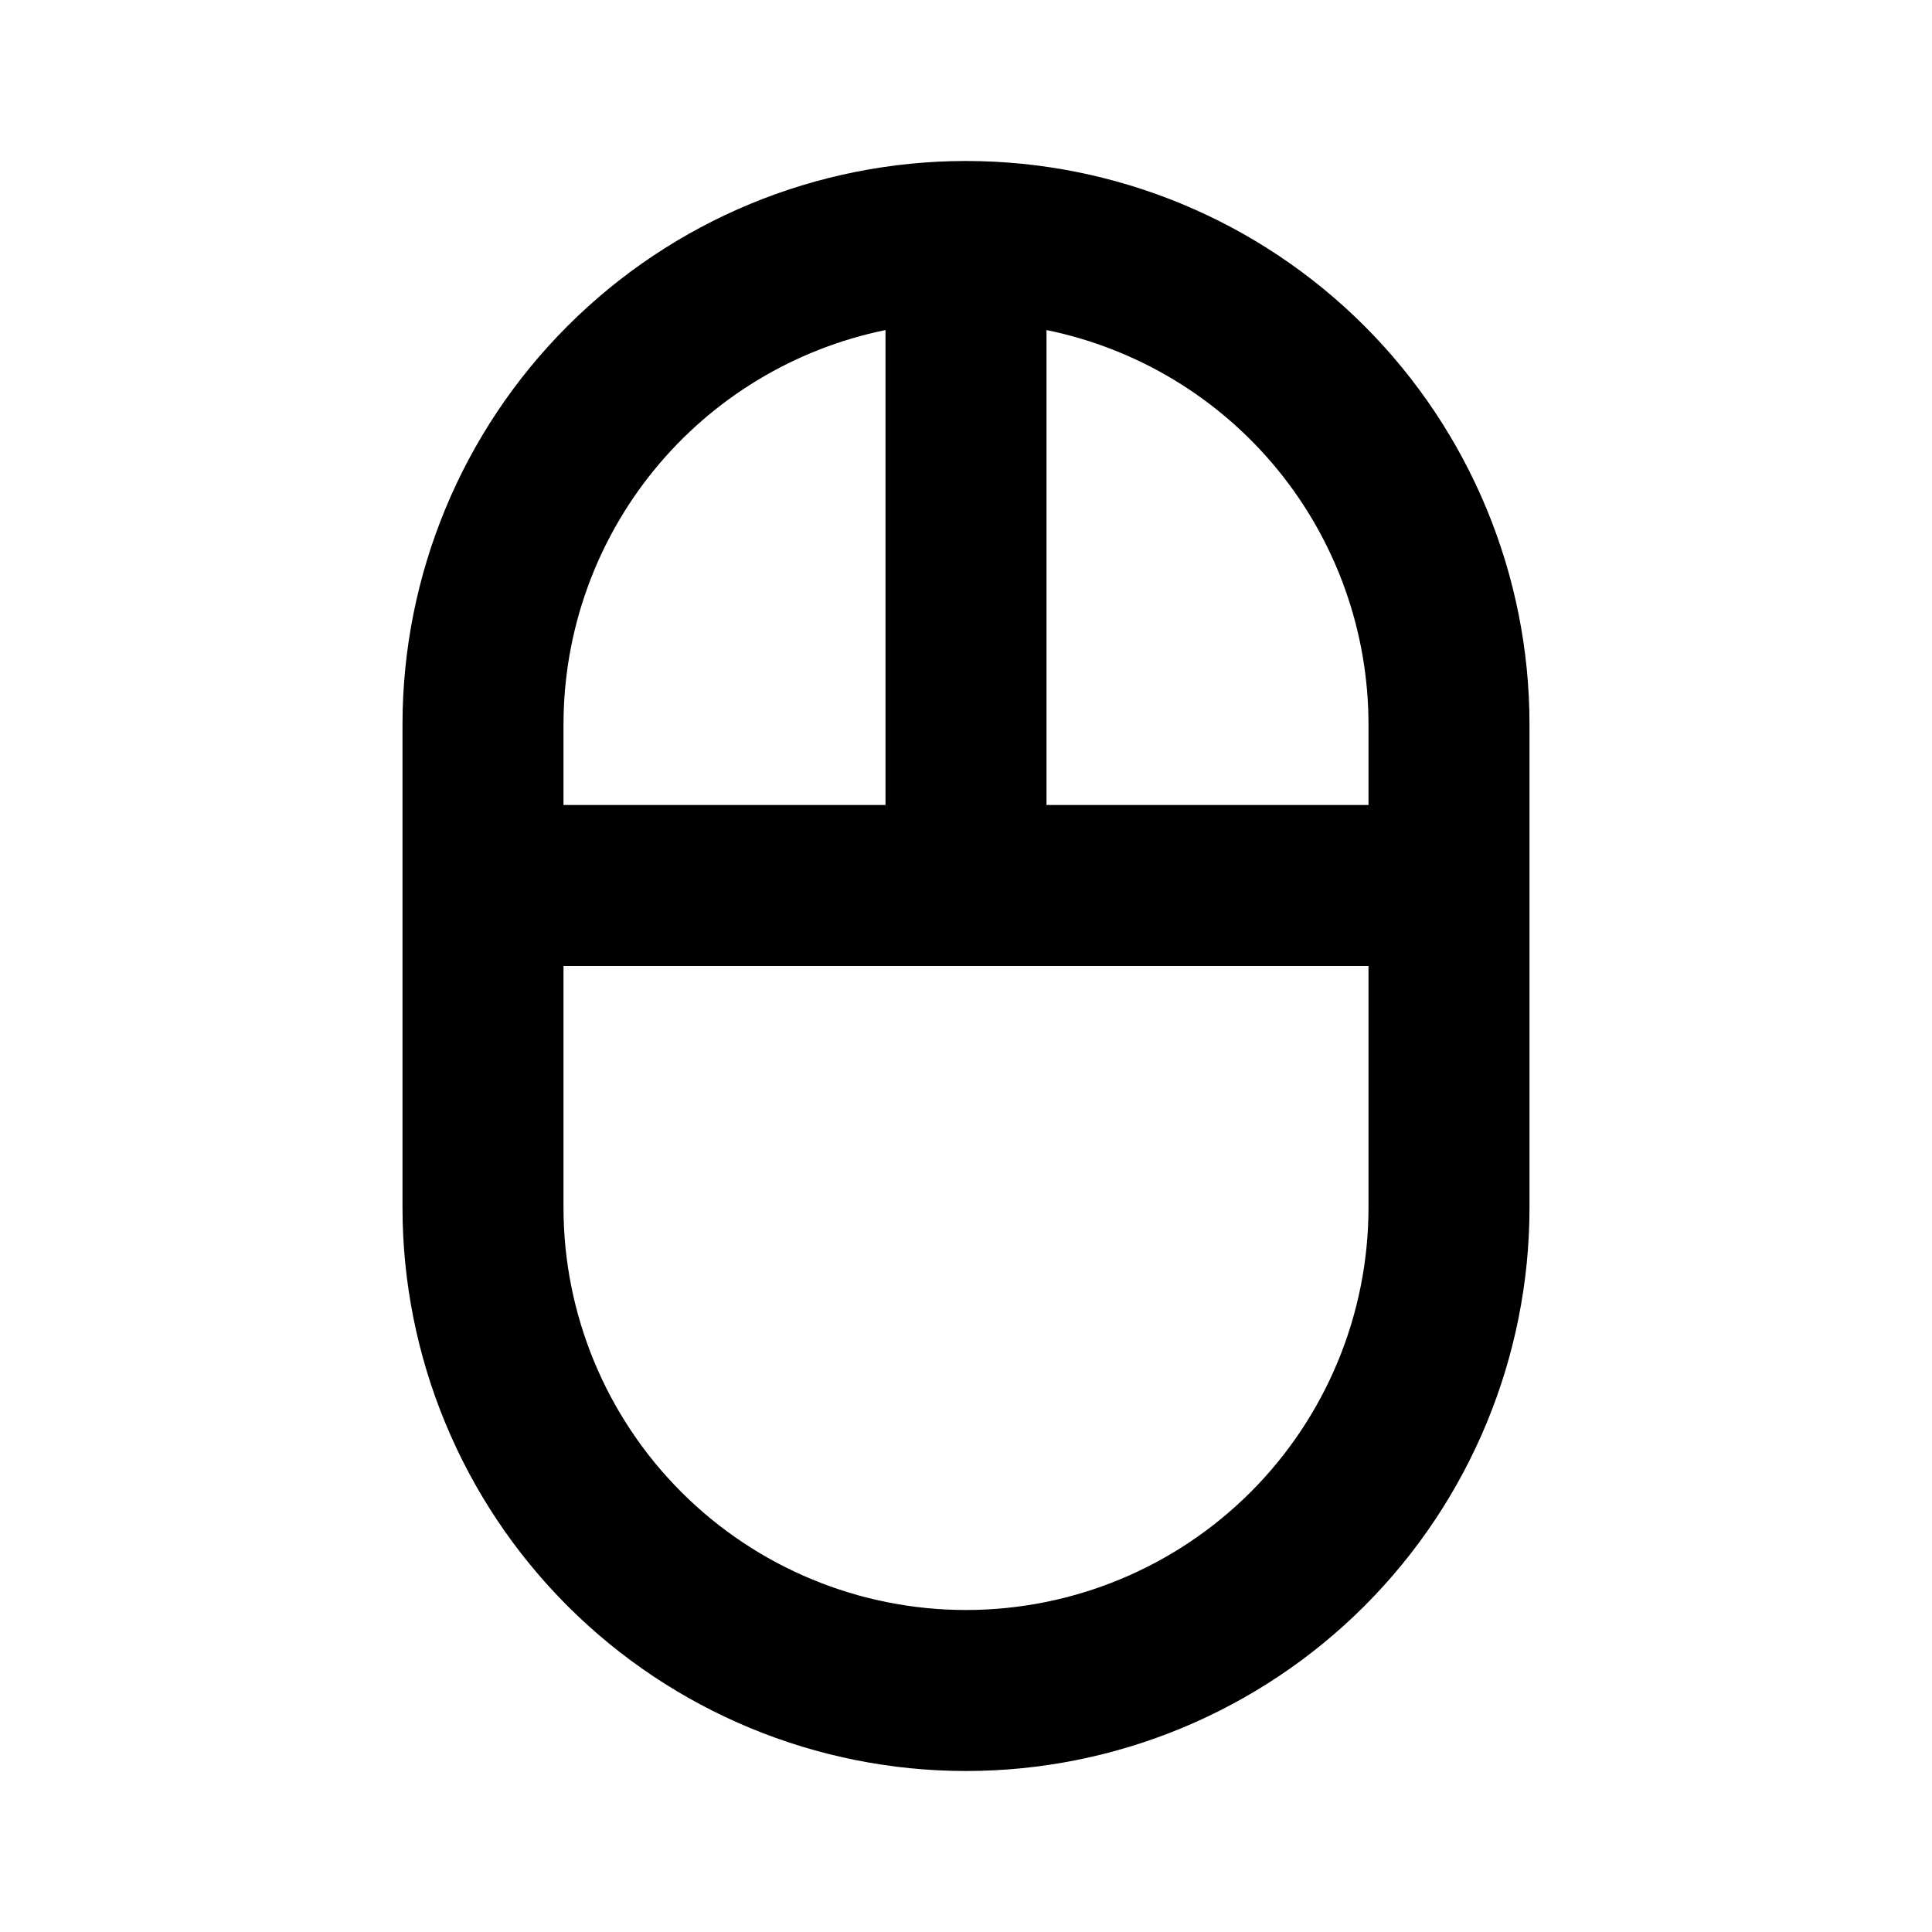 <svg id="mouse" width="24" height="24" viewBox="0 0 24 24" xmlns="http://www.w3.org/2000/svg">
<path d="M12 2C10.143 2 8.363 2.737 7.05 4.05C5.737 5.363 5 7.143 5 9V15C5 16.857 5.737 18.637 7.05 19.95C8.363 21.262 10.143 22 12 22C13.857 22 15.637 21.262 16.95 19.95C18.262 18.637 19 16.857 19 15V9C19 7.143 18.262 5.363 16.95 4.05C15.637 2.737 13.857 2 12 2V2ZM7 9C7 7.847 7.398 6.73 8.127 5.837C8.856 4.944 9.871 4.331 11 4.1V10H7V9ZM17 15C17 16.326 16.473 17.598 15.536 18.535C14.598 19.473 13.326 20 12 20C10.674 20 9.402 19.473 8.464 18.535C7.527 17.598 7 16.326 7 15V12H17V15ZM17 10H13V4.1C14.129 4.331 15.144 4.944 15.873 5.837C16.602 6.73 17 7.847 17 9V10Z"/>
</svg>
